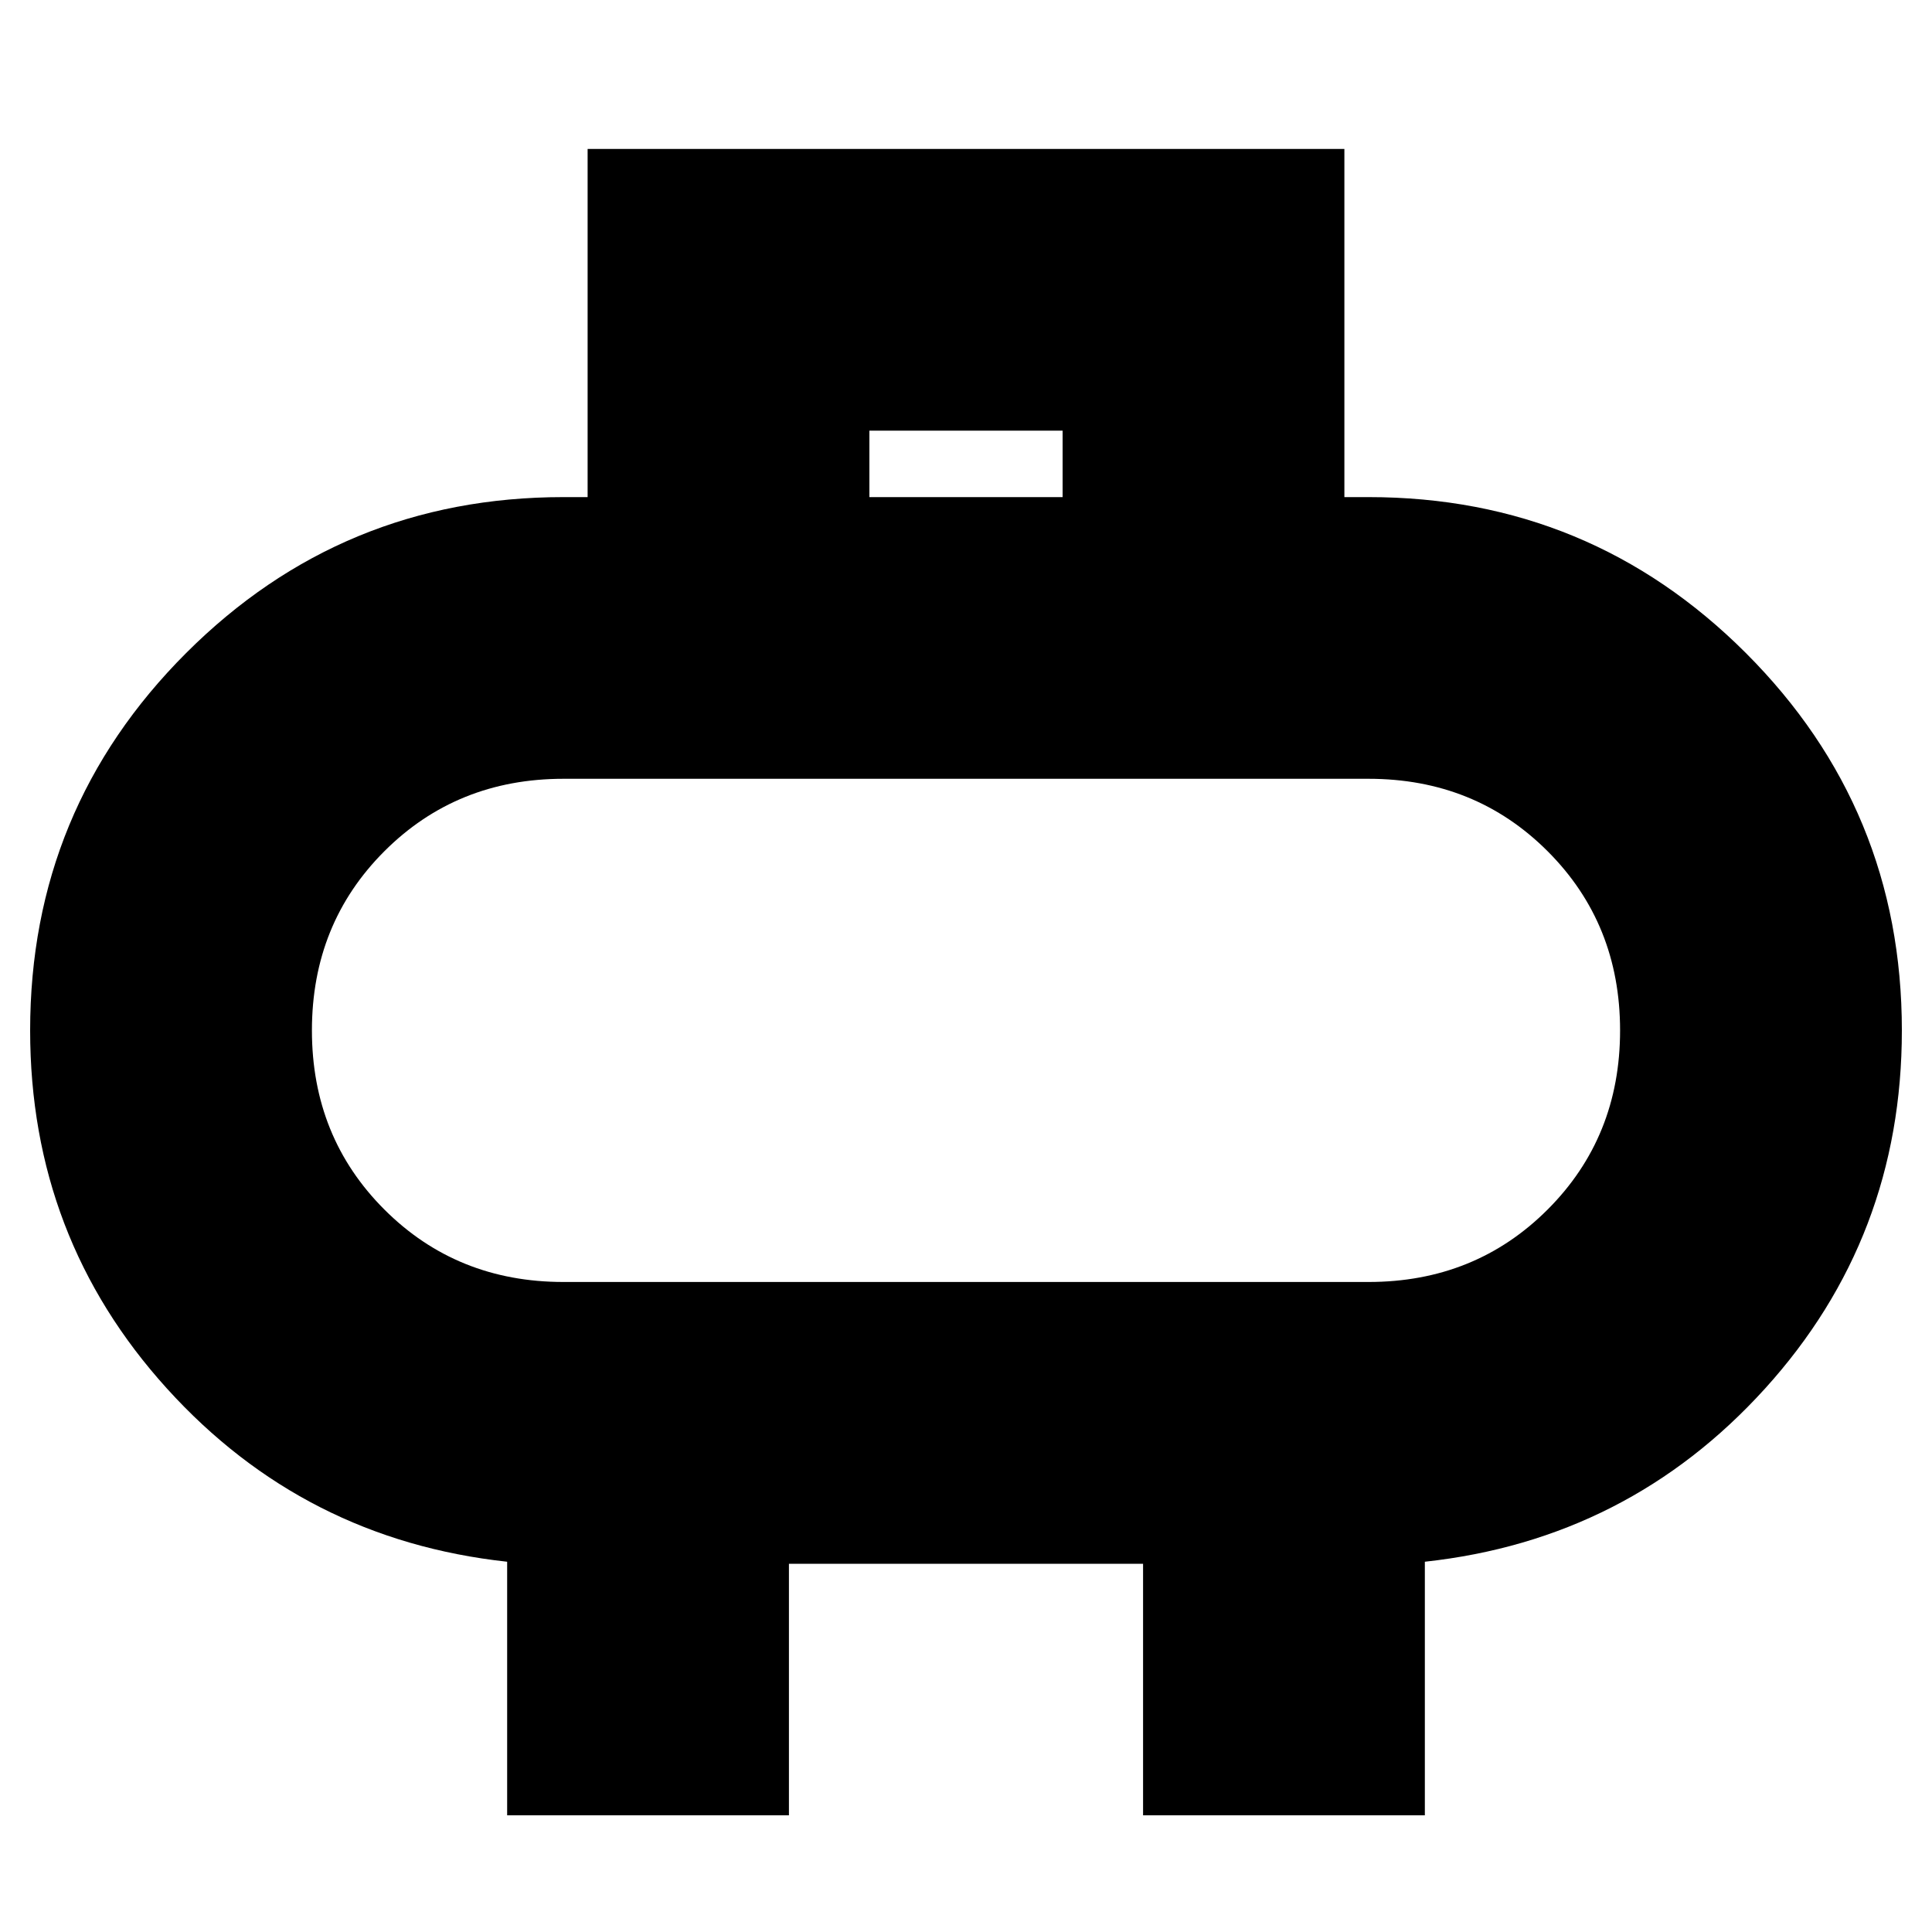 <svg xmlns="http://www.w3.org/2000/svg" height="20" width="20"><path d="M9 5.146h2v-.688H9ZM5.25 18.792v-2.625q-2.104-.229-3.521-1.792Q.312 12.812.312 10.667q0-2.292 1.615-3.907 1.615-1.614 3.906-1.614h.25V1.542h7.834v3.604h.25q2.291 0 3.906 1.614 1.615 1.615 1.615 3.907 0 2.145-1.417 3.708-1.417 1.563-3.521 1.792v2.625h-2.917v-2.604H8.167v2.604Zm.583-5.521h8.334q1.104 0 1.854-.75t.75-1.854q0-1.105-.75-1.855t-1.854-.75H5.833q-1.104 0-1.854.75t-.75 1.855q0 1.104.75 1.854t1.854.75ZM10 10.667Z"/></svg>